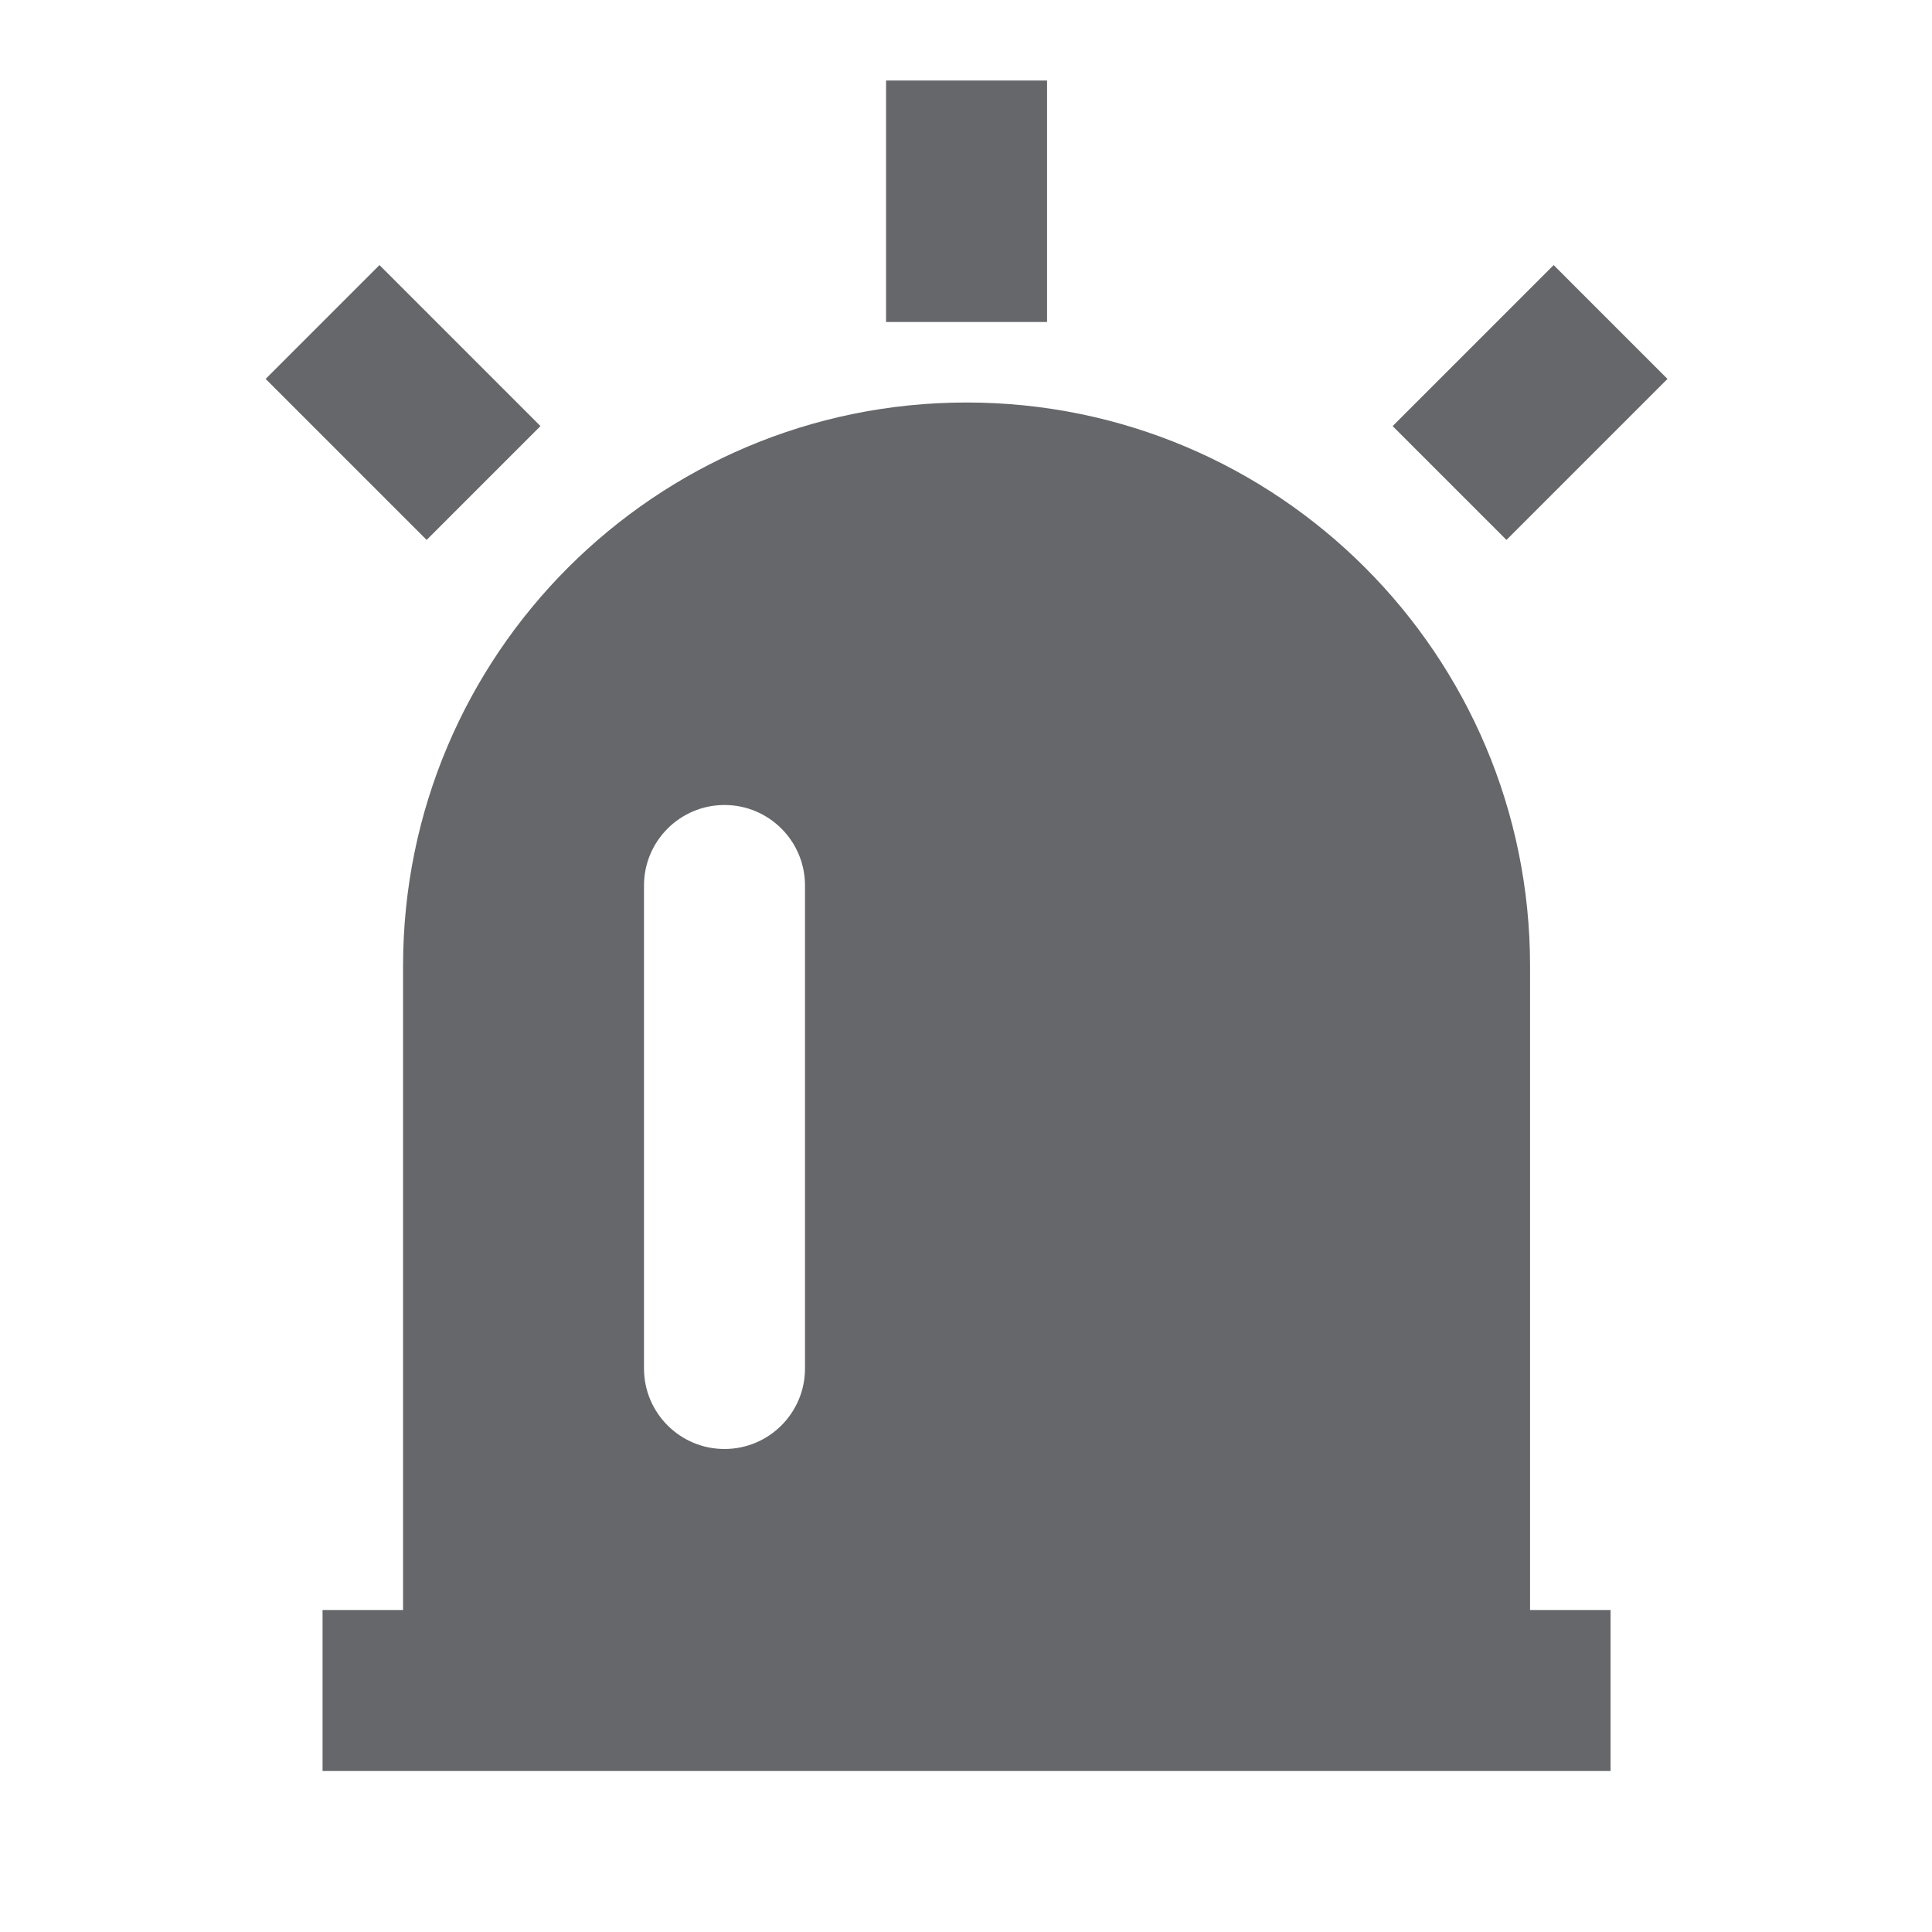 <svg width="24" height="24" viewBox="0 0 24 24" fill="none" xmlns="http://www.w3.org/2000/svg">
<path fill-rule="evenodd" clip-rule="evenodd" d="M11.007 1V4H13.007V1H11.007ZM3.3 4.707L5.3 6.707L6.714 5.293L4.714 3.293L3.3 4.707ZM12.007 5C8.141 5 5.007 8.134 5.007 12V20H4.007V22H20.007V20H19.007V12C19.007 8.134 15.873 5 12.007 5ZM17.3 5.293L19.3 3.293L20.714 4.707L18.714 6.707L17.3 5.293ZM9 10C8.448 10 8 10.448 8 11V17C8 17.552 8.448 18 9 18C9.552 18 10 17.552 10 17V11C10 10.448 9.552 10 9 10Z" fill="#65676A"/>
</svg>
